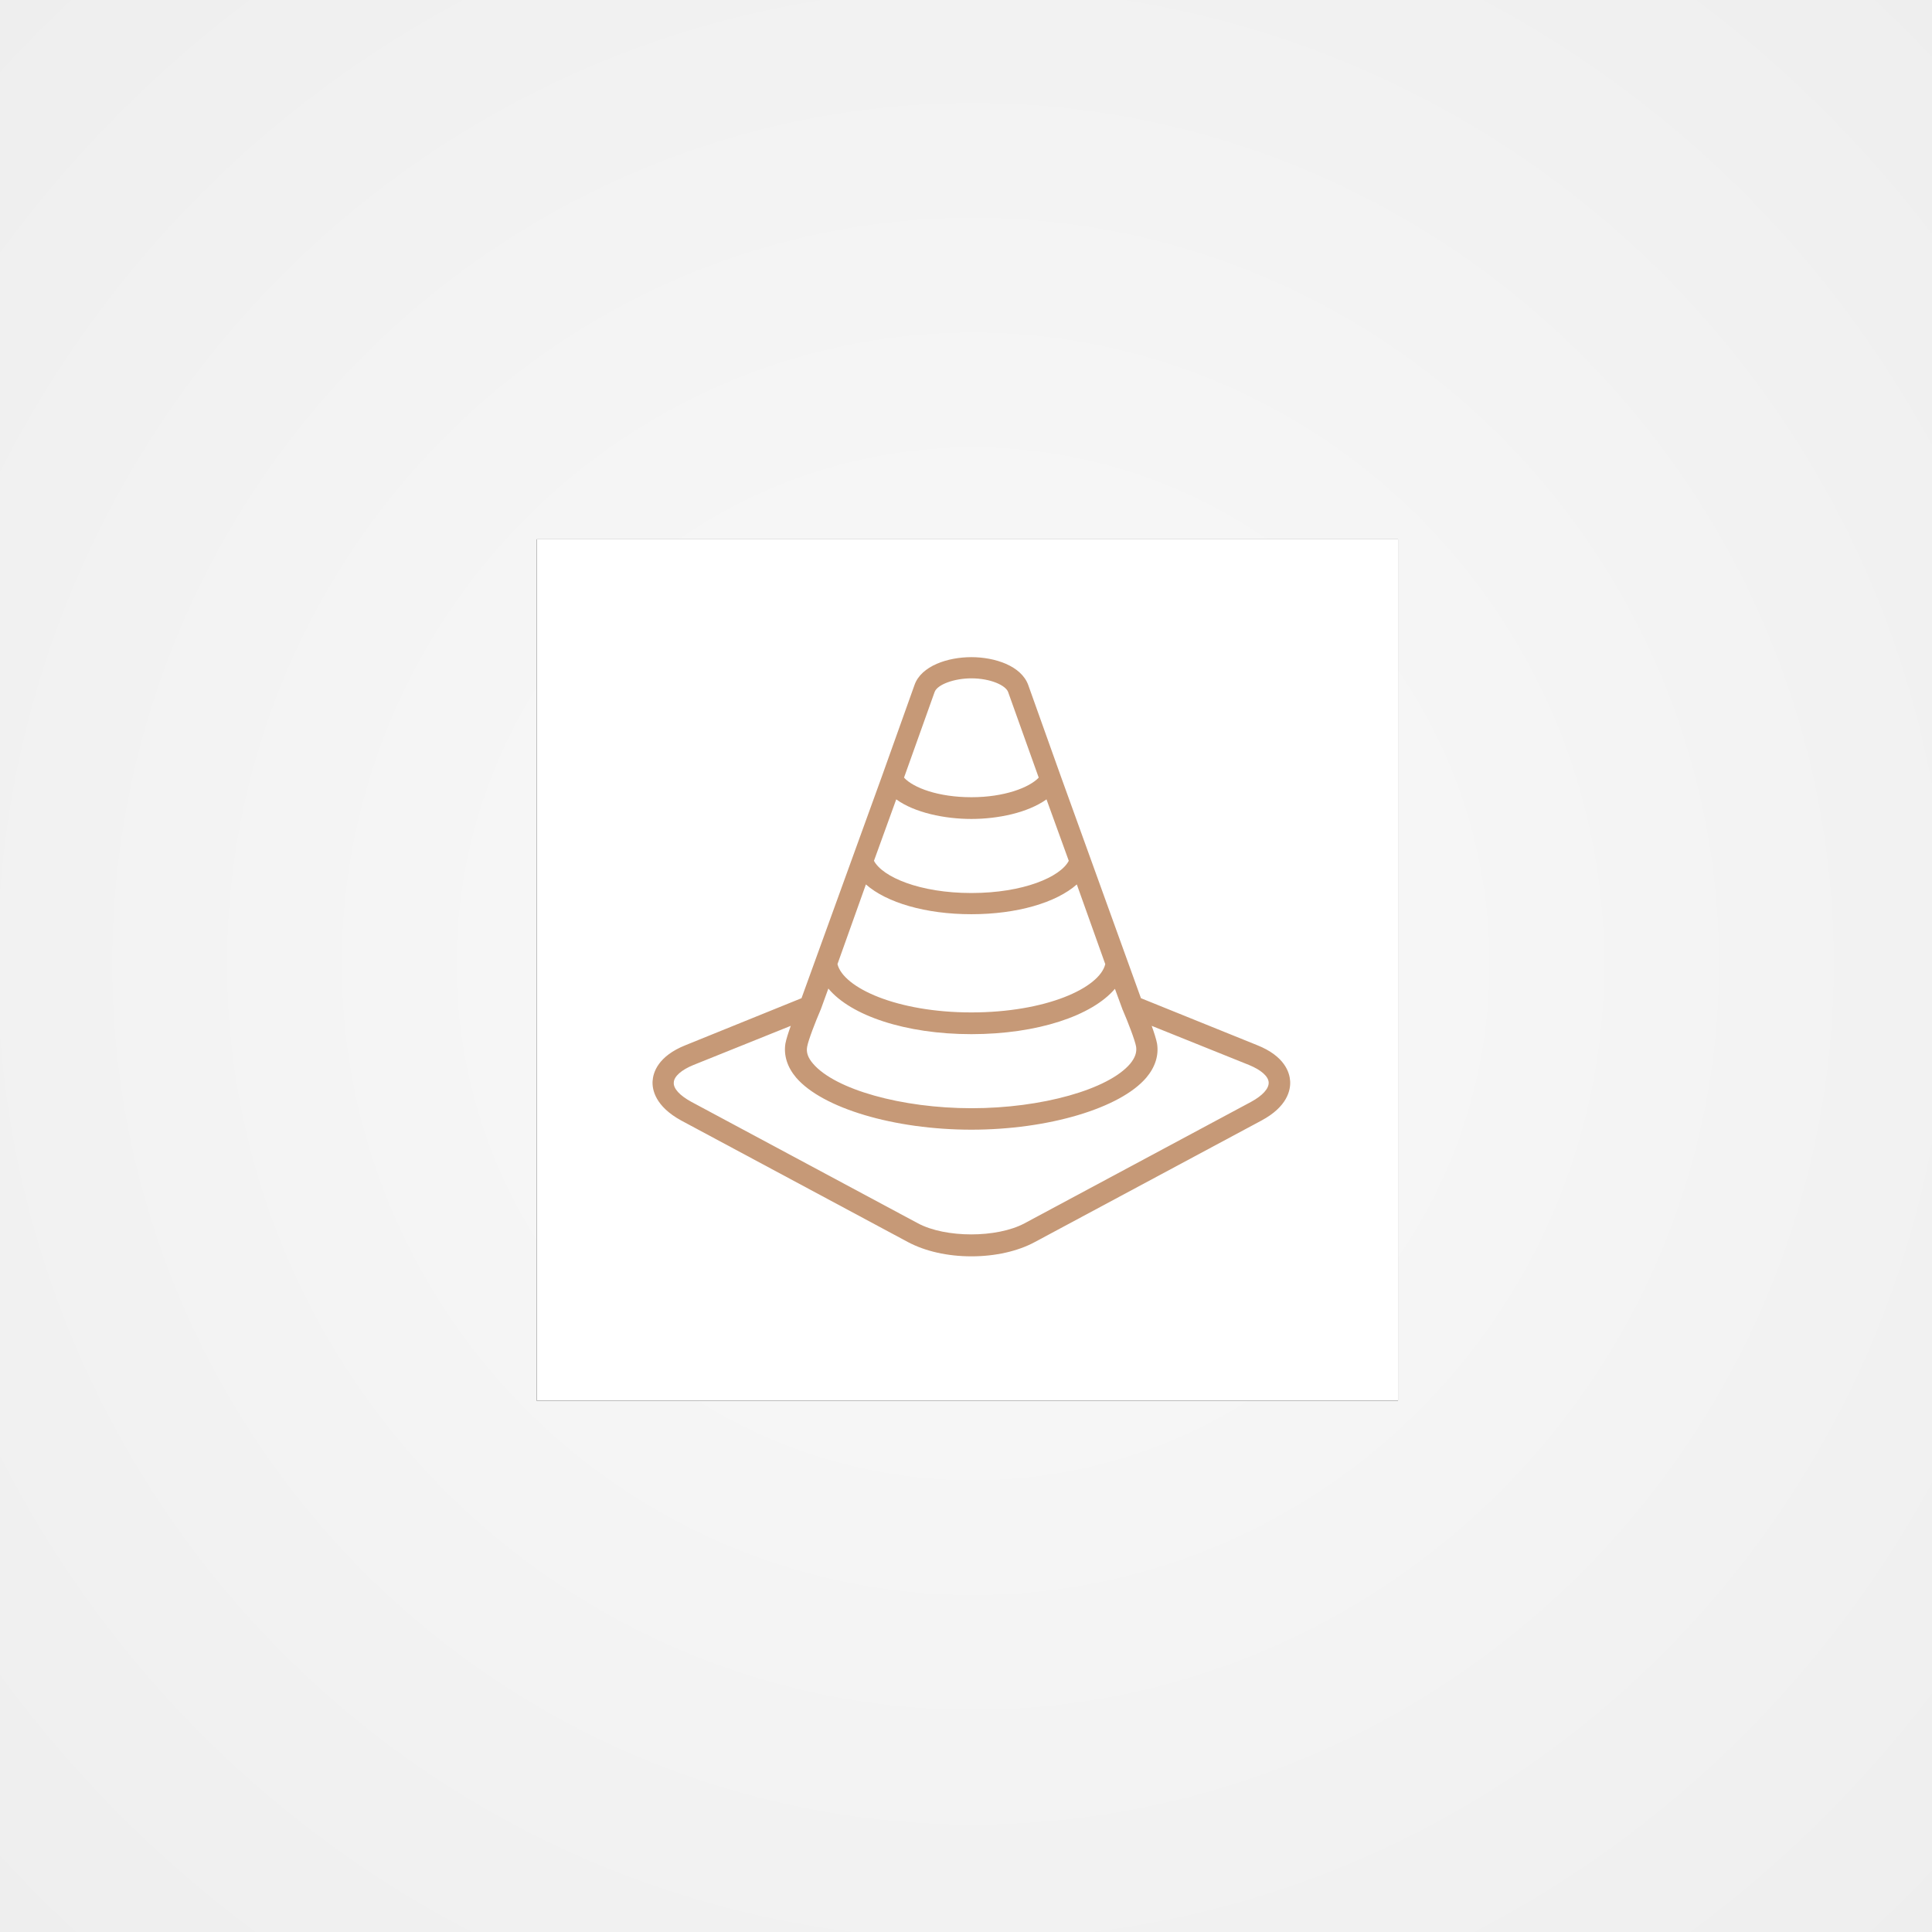 <?xml version="1.0" encoding="utf-8"?>
<!-- Generator: Adobe Illustrator 22.1.0, SVG Export Plug-In . SVG Version: 6.00 Build 0)  -->
<svg version="1.1" id="Layer_1" xmlns="http://www.w3.org/2000/svg" xmlns:xlink="http://www.w3.org/1999/xlink" x="0px" y="0px"
	 viewBox="0 0 720 720" style="enable-background:new 0 0 720 720;" xml:space="preserve">
<rect x="0" y="0" width="720" height="720" fill="#333333" stroke="none"/>
<style type="text/css">
	.st0{fill:url(#Rectangle-Copy_1_);}
	.st1{fill:#FFFFFF;}
	.st2{display:none;fill:#ED1E24;stroke:#ED1E24;}
	.st3{fill:#C69977;}
</style>
<title>role</title>
<desc>Created with Sketch.</desc>
<g id="Page-1">
	<g id="Artboard-Copy">
		<g id="role">
			<g id="Group">
				
					<radialGradient id="Rectangle-Copy_1_" cx="1119.943" cy="211.681" r="0.707" gradientTransform="matrix(720 0 0 -720 -805999 152770)" gradientUnits="userSpaceOnUse">
					<stop  offset="0" style="stop-color:#FAFAFA"/>
					<stop  offset="1" style="stop-color:#EEEEEE"/>
				</radialGradient>
				<rect id="Rectangle-Copy" class="st0" width="720" height="720"/>
				<g id="Rectangle">
					<g>
						<rect id="path-2_2_" x="200" y="201" width="321" height="321"/>
					</g>
					<g>
						<rect id="path-2_1_" x="200" y="201" class="st1" width="321" height="321"/>
					</g>
				</g>
				<path id="uEA01-user" class="st2" d="M361,275c46.8,0,85,38.2,85,85s-38.2,85-85,85s-85-38.2-85-85S314.2,275,361,275z
					 M361,281.1c-43.4,0-78.9,35.5-78.9,78.9s35.5,78.9,78.9,78.9s78.9-35.5,78.9-78.9S404.4,281.1,361,281.1z M361,305.7
					c-12.2,0-21.5,9.3-21.5,21.5s9.3,21.5,21.5,21.5s21.5-9.3,21.5-21.5S373.2,305.7,361,305.7z M361,299.6
					c15.6,0,27.6,12,27.6,27.6s-12,27.6-27.6,27.6s-27.6-12-27.6-27.6S345.4,299.6,361,299.6z M361,415.9c18.4,0,35.5-9.2,46.1-24.1
					c-1.3-11.3-26.1-21.5-46.1-21.5s-44.8,10.2-46.1,21.5C325.5,406.8,342.6,415.9,361,415.9z M361,422.1
					c-20.8,0-40.1-10.6-51.7-27.6l-0.5-0.8v-0.9c0-16.4,28.7-28.5,52.2-28.5s52.2,12,52.2,28.5v0.9l-0.5,0.8
					C401.1,411.5,381.8,422.1,361,422.1z"/>
			</g>
		</g>
	</g>
</g>
<path class="st2" d="M308.8,392.8v0.9l0.5,0.8c11.6,17,30.9,27.6,51.7,27.6s40.1-10.6,51.7-27.6l0.5-0.8v-0.9
	c0-16.5-28.7-28.5-52.2-28.5S308.8,376.4,308.8,392.8z M407.1,391.8c-10.6,14.9-27.7,24.1-46.1,24.1s-35.5-9.1-46.1-24.1
	c1.3-11.3,26.1-21.5,46.1-21.5S405.8,380.5,407.1,391.8z"/>
<path class="st2" d="M361,299.6c-15.6,0-27.6,12-27.6,27.6s12,27.6,27.6,27.6s27.6-12,27.6-27.6S376.6,299.6,361,299.6z M361,348.7
	c-12.2,0-21.5-9.3-21.5-21.5s9.3-21.5,21.5-21.5s21.5,9.3,21.5,21.5S373.2,348.7,361,348.7z"/>
<path class="st3" d="M255.5,389.5c-10.3,4.1-12.1,10.2-12.3,13.4c-0.2,3.2,1,9.4,10.7,14.7l84.5,45.3c6.4,3.4,14.7,5.3,23.6,5.3
	c8.9,0,17.3-1.9,23.6-5.3l84.5-45.3c9.7-5.2,10.9-11.4,10.7-14.7c-0.2-3.2-2-9.3-12.3-13.4L425.2,372l-29.9-82.8c0,0,0,0,0,0
	l-12.1-33.9c-2.6-7.2-12.5-10.4-21.2-10.4c-8.7,0-18.7,3.2-21.2,10.4l-12.1,33.9c0,0,0,0,0,0L298.7,372L255.5,389.5z M334,297.9
	c6.9,5,18.1,7.3,28,7.3s21-2.3,28-7.3l8.3,22.9c-3.1,6-16.9,12-36.3,12c-19.3,0-33.1-6-36.3-12L334,297.9z M411.9,359.3
	c-2.1,8.9-22.1,18-49.9,18c-27.8,0-47.7-9.2-49.9-18l10.6-29.7c7.7,6.8,22.3,11.1,39.3,11.1c17,0,31.6-4.3,39.3-11.1L411.9,359.3z
	 M362,385.4c24.5,0,44.9-6.8,53.5-16.9l2.9,7.9c0,0,0,0,0.1,0.1c0,0,0,0.1,0,0.1c1.7,3.9,4.5,11.1,4.9,13.5c0.3,2.1-0.4,4.1-2.2,6.3
	c-8.1,9.6-33,16.6-59.1,16.6c-26.1,0-50.9-7-59.1-16.6c-1.9-2.2-2.6-4.2-2.2-6.3c0.4-2.4,3.2-9.6,4.9-13.5c0,0,0-0.1,0-0.1
	c0,0,0,0,0.1-0.1l2.9-8C317.1,378.5,337.5,385.4,362,385.4z M431.2,388.9c-0.3-1.6-1.1-4.1-2-6.6l36.3,14.6c4.4,1.8,7.2,4.2,7.3,6.5
	c0.1,2.3-2.3,4.9-6.5,7.2l-84.5,45.3c-10.3,5.5-29.4,5.5-39.7,0l-84.5-45.3c-4.2-2.3-6.7-4.9-6.5-7.2c0.1-2.3,2.9-4.7,7.3-6.5
	l36.3-14.6c-0.9,2.5-1.7,5-2,6.6c-0.7,4.4,0.7,8.8,4,12.7C306.5,413,333.3,421,362,421c28.7,0,55.5-8,65.2-19.4
	C430.5,397.7,431.9,393.3,431.2,388.9z M348.3,257.9c1-2.8,7.3-5.1,13.7-5.1c7.1,0,12.8,2.6,13.7,5.1l11.4,31.9
	c-3.5,3.7-12.8,7.3-25.1,7.3c-12.3,0-21.6-3.5-25.1-7.3L348.3,257.9z"/>
</svg>
